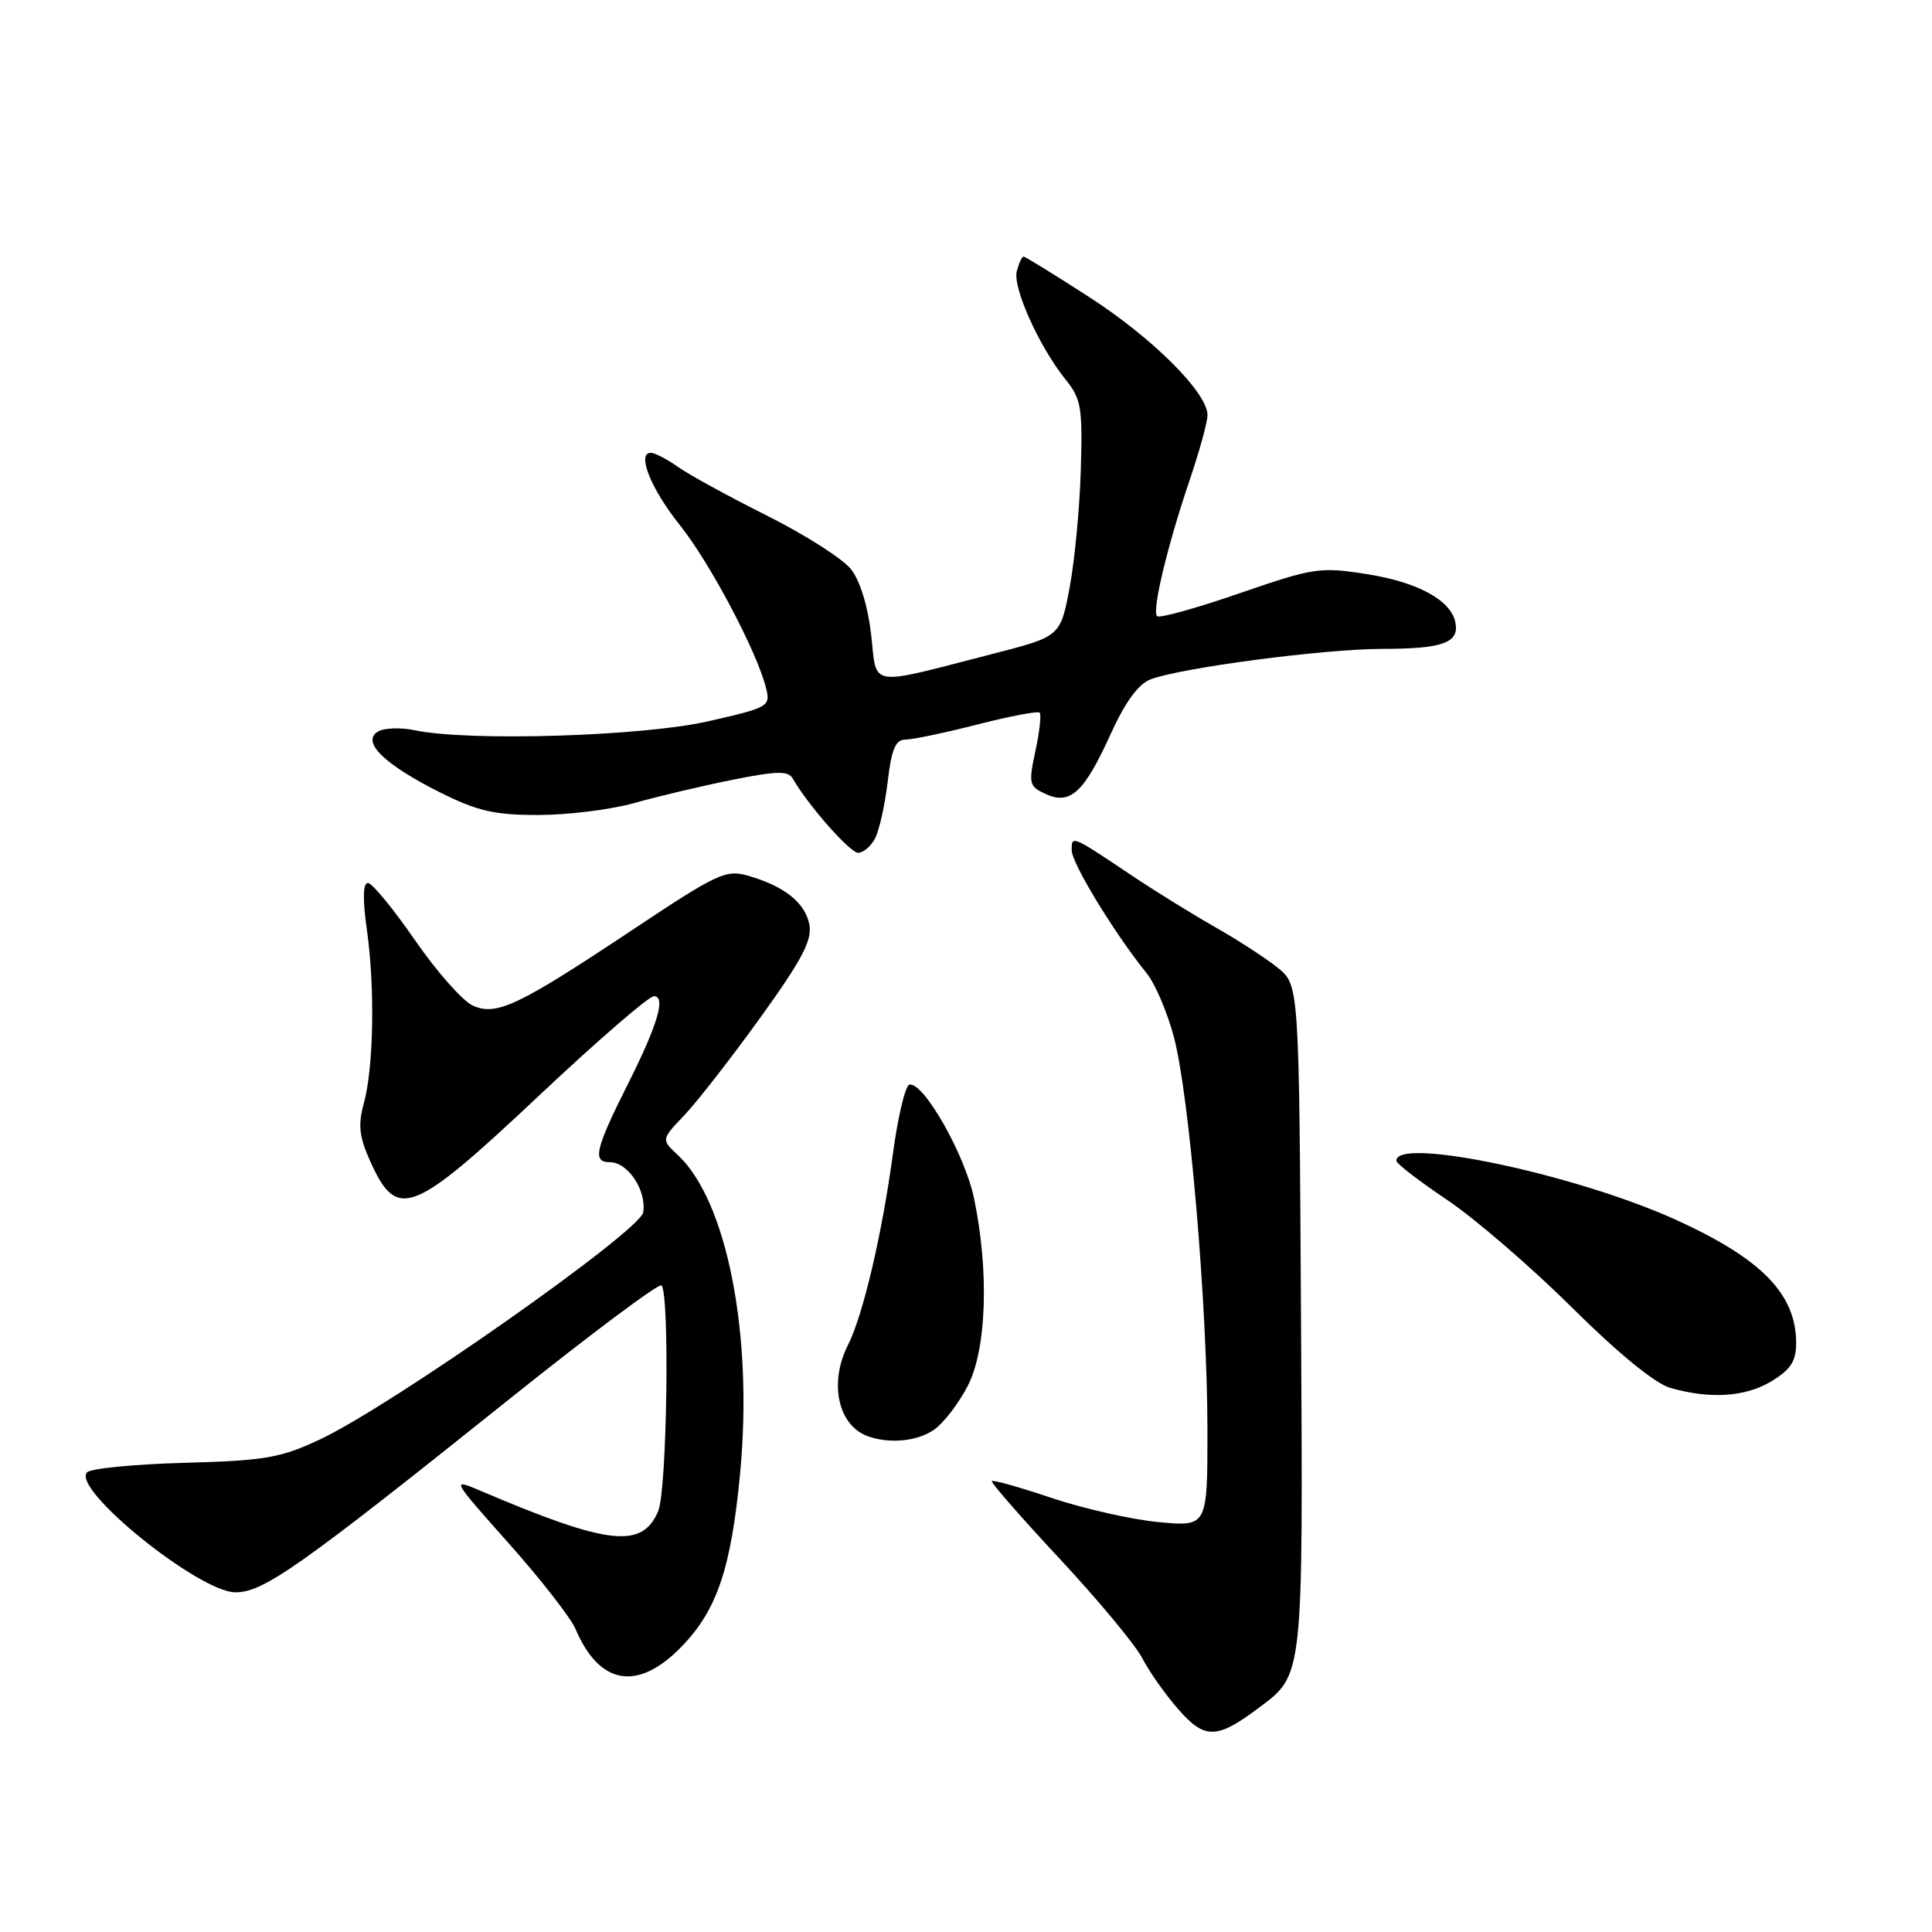 <?xml version="1.0" encoding="UTF-8" standalone="no"?>
<!DOCTYPE svg PUBLIC "-//W3C//DTD SVG 1.1//EN" "http://www.w3.org/Graphics/SVG/1.1/DTD/svg11.dtd" >
<svg xmlns="http://www.w3.org/2000/svg" xmlns:xlink="http://www.w3.org/1999/xlink" version="1.1" viewBox="0 0 256 256">
 <g >
 <path fill="currentColor"
d=" M 166.75 226.33 C 172.75 221.84 172.66 222.65 172.39 174.51 C 172.14 130.53 172.14 130.53 169.32 128.24 C 167.77 126.99 164.03 124.56 161.00 122.84 C 157.97 121.12 153.03 118.06 150.00 116.03 C 141.95 110.64 142.00 110.66 142.01 112.69 C 142.02 114.42 147.72 123.75 151.97 129.00 C 153.08 130.38 154.70 134.20 155.57 137.50 C 157.61 145.31 159.97 173.01 159.99 189.39 C 160.00 202.29 160.00 202.29 153.55 201.69 C 150.01 201.36 143.65 199.92 139.42 198.51 C 135.20 197.09 131.60 196.07 131.42 196.25 C 131.25 196.42 135.29 201.05 140.40 206.53 C 145.51 212.01 150.45 217.96 151.37 219.74 C 152.29 221.52 154.44 224.57 156.15 226.51 C 159.64 230.49 161.23 230.47 166.75 226.33 Z  M 90.25 218.25 C 95.00 213.39 96.87 207.87 98.07 195.20 C 99.81 176.86 96.33 159.11 89.80 153.03 C 87.61 150.99 87.61 150.99 90.70 147.75 C 92.40 145.96 96.93 140.14 100.77 134.81 C 106.29 127.14 107.64 124.57 107.24 122.50 C 106.69 119.61 103.92 117.41 99.10 116.03 C 96.20 115.20 95.01 115.75 84.08 123.03 C 68.65 133.30 65.77 134.67 62.64 133.24 C 61.31 132.64 57.86 128.74 54.98 124.57 C 52.11 120.41 49.30 117.00 48.75 117.00 C 48.09 117.00 48.04 119.15 48.62 123.25 C 49.70 130.94 49.51 141.49 48.20 146.23 C 47.43 149.04 47.60 150.62 49.01 153.77 C 52.61 161.82 54.52 161.08 71.60 145.01 C 79.21 137.85 85.98 132.00 86.65 132.00 C 88.26 132.00 87.15 135.77 83.27 143.50 C 78.84 152.33 78.45 154.00 80.82 154.00 C 83.21 154.00 85.68 157.73 85.23 160.64 C 84.83 163.14 51.86 186.30 42.36 190.75 C 37.18 193.18 35.10 193.54 24.50 193.83 C 17.90 194.01 12.07 194.57 11.55 195.08 C 9.35 197.22 26.33 210.96 31.19 210.99 C 34.91 211.01 39.66 207.66 67.78 185.16 C 78.39 176.67 87.33 170.00 87.65 170.32 C 88.76 171.43 88.38 197.44 87.22 200.22 C 85.09 205.27 80.62 204.76 63.61 197.51 C 59.77 195.88 59.81 195.96 67.42 204.51 C 71.65 209.26 75.62 214.36 76.25 215.83 C 79.42 223.29 84.48 224.16 90.25 218.25 Z  M 123.79 189.43 C 125.02 188.57 127.01 185.99 128.21 183.68 C 130.73 178.85 131.09 168.51 129.06 158.76 C 127.85 152.98 122.36 143.31 120.50 143.72 C 119.96 143.84 118.96 148.01 118.30 152.99 C 116.89 163.48 114.34 174.33 112.37 178.20 C 109.81 183.24 111.04 188.89 115.00 190.31 C 117.91 191.35 121.58 190.98 123.79 189.43 Z  M 234.75 183.01 C 237.28 181.47 238.00 180.35 238.00 177.97 C 238.00 171.47 233.42 166.78 222.00 161.60 C 208.68 155.57 184.88 150.56 185.03 153.82 C 185.05 154.20 188.08 156.53 191.76 159.00 C 195.44 161.47 202.87 167.88 208.27 173.23 C 214.35 179.27 219.29 183.31 221.29 183.89 C 226.58 185.42 231.31 185.11 234.75 183.01 Z  M 115.94 111.11 C 116.50 110.06 117.25 106.69 117.62 103.61 C 118.13 99.25 118.66 98.00 119.98 98.00 C 120.91 98.00 125.20 97.10 129.51 96.00 C 133.81 94.90 137.52 94.19 137.76 94.43 C 138.00 94.66 137.75 96.95 137.20 99.50 C 136.27 103.86 136.35 104.20 138.58 105.22 C 141.83 106.70 143.66 105.00 147.19 97.22 C 149.10 93.01 150.85 90.63 152.46 90.02 C 156.51 88.48 175.33 86.00 183.13 85.98 C 191.20 85.97 193.38 85.18 192.85 82.49 C 192.27 79.53 187.85 77.12 181.04 76.06 C 174.91 75.10 174.05 75.23 164.22 78.62 C 158.52 80.59 153.62 81.95 153.32 81.65 C 152.61 80.95 154.67 72.37 157.65 63.57 C 158.94 59.77 160.00 55.91 160.00 55.00 C 160.00 52.04 152.72 44.77 144.29 39.34 C 139.74 36.40 135.84 34.00 135.63 34.00 C 135.41 34.00 135.01 34.87 134.73 35.94 C 134.16 38.10 137.72 45.99 141.22 50.32 C 143.27 52.86 143.46 54.03 143.21 62.32 C 143.06 67.37 142.39 74.39 141.72 77.92 C 140.50 84.34 140.50 84.34 131.50 86.65 C 114.79 90.95 116.23 91.18 115.43 84.09 C 115.01 80.35 113.96 76.94 112.76 75.42 C 111.67 74.04 106.67 70.85 101.64 68.33 C 96.61 65.81 91.31 62.91 89.85 61.88 C 88.39 60.84 86.76 60.00 86.23 60.00 C 84.33 60.00 86.26 64.81 90.10 69.60 C 94.04 74.53 100.29 86.32 101.49 91.11 C 102.12 93.62 101.93 93.73 93.82 95.58 C 85.13 97.56 62.15 98.27 55.00 96.77 C 53.08 96.36 50.84 96.45 50.04 96.96 C 47.87 98.32 50.96 101.32 58.31 105.00 C 63.30 107.49 65.52 108.00 71.41 107.99 C 75.31 107.98 80.97 107.27 84.00 106.42 C 87.03 105.56 92.83 104.18 96.90 103.36 C 102.98 102.14 104.44 102.10 105.06 103.19 C 107.09 106.72 112.63 113.00 113.71 113.00 C 114.38 113.00 115.39 112.15 115.94 111.11 Z "/>
</g>
</svg>